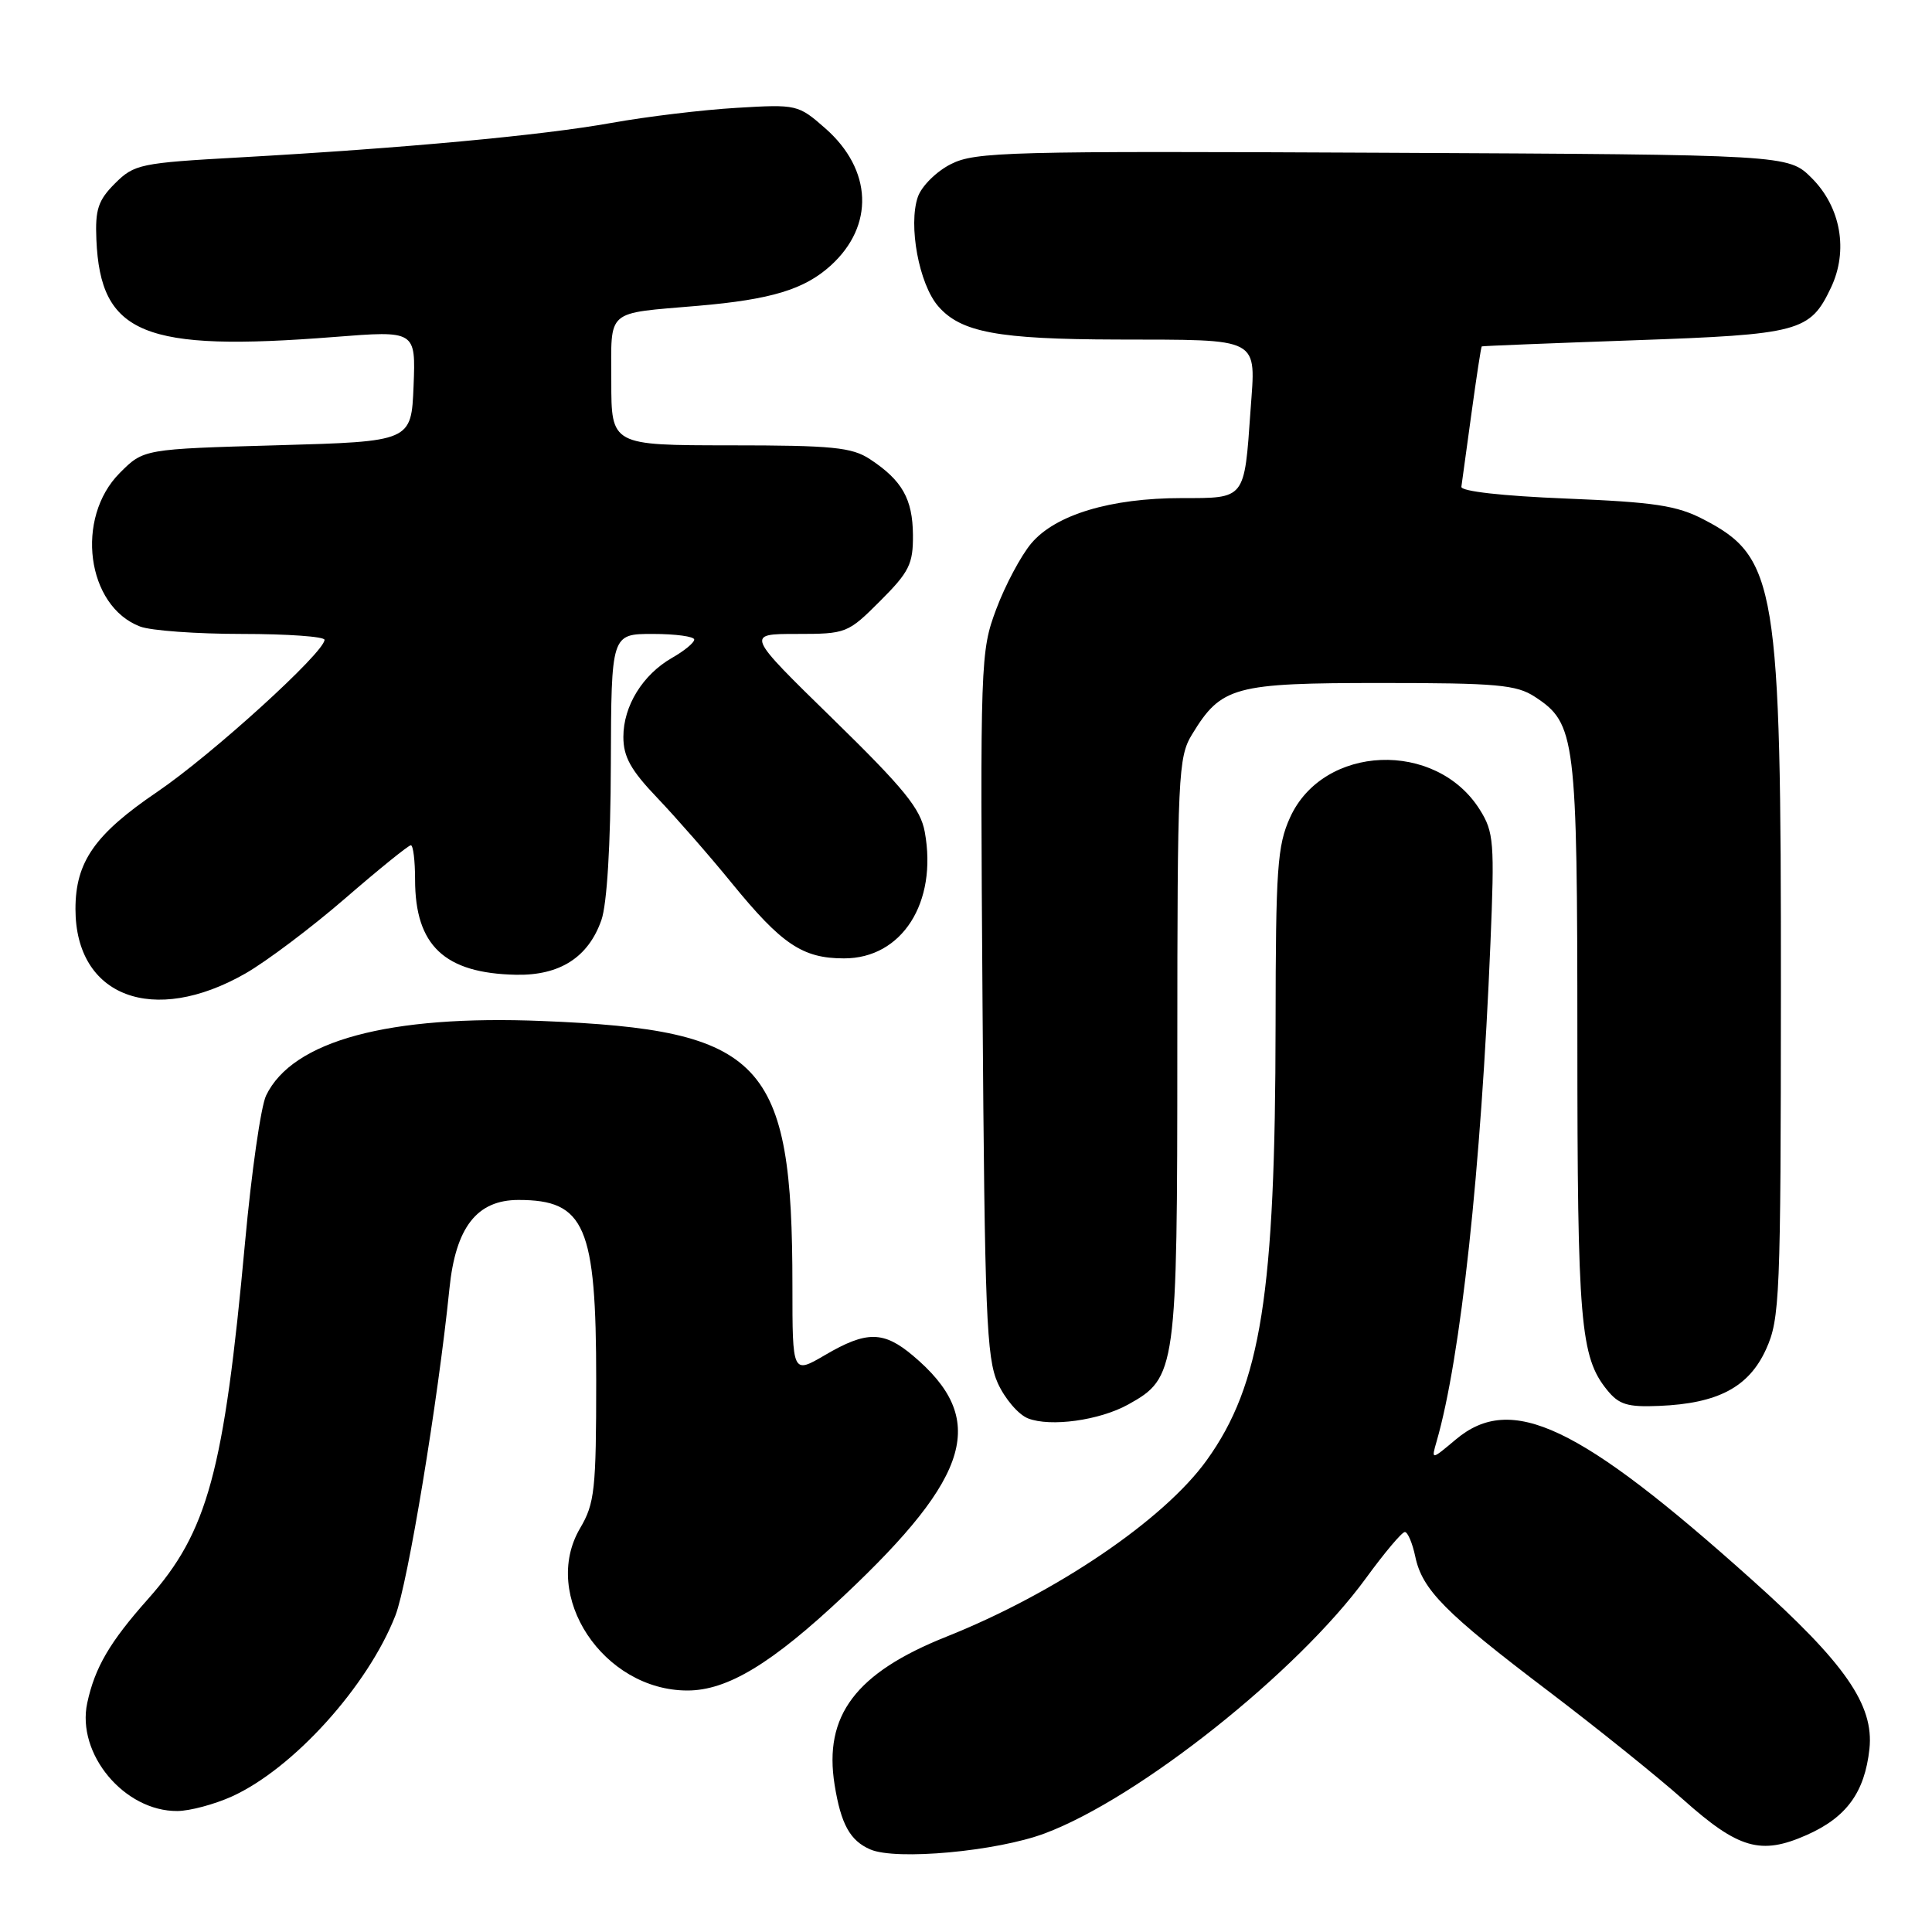 <?xml version="1.0" encoding="UTF-8" standalone="no"?>
<!DOCTYPE svg PUBLIC "-//W3C//DTD SVG 1.1//EN" "http://www.w3.org/Graphics/SVG/1.1/DTD/svg11.dtd" >
<svg xmlns="http://www.w3.org/2000/svg" xmlns:xlink="http://www.w3.org/1999/xlink" version="1.1" viewBox="0 0 256 256">
 <g >
 <path fill="currentColor"
d=" M 138.45 242.93 C 150.90 238.27 171.94 221.55 181.00 209.11 C 183.45 205.75 185.76 203.00 186.15 203.00 C 186.53 203.00 187.15 204.46 187.53 206.25 C 188.45 210.65 191.47 213.70 205.23 224.13 C 211.68 229.03 219.69 235.47 223.03 238.45 C 230.36 244.99 233.31 245.84 239.37 243.16 C 244.67 240.82 247.08 237.51 247.71 231.74 C 248.33 225.92 244.49 220.38 232.14 209.33 C 209.22 188.79 200.26 184.55 192.90 190.74 C 189.64 193.48 189.64 193.48 190.36 190.99 C 193.55 179.95 196.25 155.00 197.49 125.00 C 198.05 111.62 197.94 110.25 196.09 107.30 C 190.29 98.03 175.34 98.63 170.94 108.32 C 169.25 112.04 169.04 115.08 169.02 135.79 C 168.99 171.44 167.09 183.48 159.90 193.48 C 154.23 201.38 139.93 211.08 125.38 216.88 C 113.38 221.67 109.12 227.32 110.59 236.50 C 111.43 241.71 112.63 243.90 115.32 245.06 C 118.73 246.54 132.08 245.32 138.45 242.93 Z  M 30.73 238.04 C 38.86 234.35 48.73 223.43 52.39 214.07 C 54.03 209.89 58.04 185.63 59.55 170.77 C 60.37 162.62 63.19 159.00 68.70 159.00 C 77.52 159.00 79.00 162.44 79.00 182.89 C 79.00 197.40 78.80 199.22 76.87 202.49 C 71.61 211.41 79.93 224.00 91.09 224.00 C 96.39 224.00 102.27 220.44 111.84 211.43 C 128.78 195.49 130.92 188.00 120.96 179.62 C 117.07 176.35 114.82 176.33 109.34 179.54 C 105.00 182.08 105.00 182.08 105.00 170.37 C 105.00 140.53 101.18 136.48 71.90 135.29 C 51.54 134.45 38.75 137.90 35.26 145.16 C 34.57 146.58 33.32 155.34 32.47 164.62 C 29.67 195.09 27.54 202.95 19.62 211.87 C 14.54 217.58 12.57 220.95 11.56 225.65 C 10.11 232.39 16.47 240.02 23.50 239.97 C 25.15 239.96 28.40 239.09 30.73 238.04 Z  M 149.50 186.10 C 155.87 182.56 156.00 181.63 156.00 139.00 C 156.01 102.60 156.11 100.33 157.96 97.30 C 161.83 90.95 163.49 90.50 183.00 90.50 C 198.35 90.50 200.94 90.73 203.38 92.33 C 208.78 95.87 209.00 97.61 209.01 137.72 C 209.01 175.22 209.40 179.80 212.94 184.17 C 214.51 186.12 215.65 186.47 219.84 186.29 C 227.65 185.97 231.73 183.80 234.01 178.79 C 235.84 174.75 235.96 171.94 235.98 131.14 C 236.01 77.56 235.39 73.84 225.74 68.83 C 222.18 66.98 219.27 66.54 207.50 66.06 C 199.06 65.72 193.56 65.10 193.64 64.50 C 193.72 63.95 194.32 59.56 194.98 54.75 C 195.64 49.94 196.25 45.95 196.34 45.90 C 196.43 45.84 205.50 45.48 216.50 45.09 C 238.48 44.32 239.84 43.96 242.61 38.12 C 244.94 33.22 243.93 27.46 240.06 23.59 C 236.96 20.50 236.96 20.50 183.23 20.24 C 133.59 20.00 129.23 20.11 126.01 21.74 C 124.08 22.71 122.12 24.66 121.62 26.09 C 120.33 29.84 121.77 37.63 124.31 40.57 C 127.30 44.03 132.19 44.95 148.00 44.99 C 167.30 45.04 166.40 44.56 165.70 54.40 C 164.87 66.24 165.05 66.00 156.57 66.00 C 147.15 66.00 139.85 68.20 136.65 72.00 C 135.28 73.63 133.19 77.55 132.01 80.71 C 129.91 86.32 129.87 87.42 130.19 132.97 C 130.48 174.15 130.71 179.93 132.21 183.27 C 133.15 185.34 134.94 187.44 136.21 187.94 C 139.18 189.11 145.70 188.21 149.50 186.10 Z  M 32.52 128.99 C 35.33 127.38 41.28 122.90 45.75 119.03 C 50.22 115.16 54.13 112.00 54.44 112.00 C 54.75 112.00 55.00 114.05 55.00 116.55 C 55.00 125.29 58.90 128.97 68.37 129.16 C 74.18 129.28 77.96 126.85 79.69 121.91 C 80.43 119.80 80.91 111.90 80.94 101.25 C 81.00 84.00 81.00 84.00 86.50 84.00 C 89.53 84.00 92.00 84.34 91.99 84.75 C 91.99 85.16 90.68 86.24 89.08 87.15 C 85.17 89.38 82.60 93.53 82.60 97.64 C 82.60 100.29 83.58 102.05 87.13 105.76 C 89.61 108.37 94.04 113.42 96.95 117.00 C 103.58 125.13 106.34 126.99 111.83 126.99 C 119.51 127.01 124.24 119.61 122.54 110.25 C 121.98 107.16 119.83 104.51 110.35 95.25 C 98.83 84.00 98.83 84.00 105.54 84.00 C 112.14 84.00 112.34 83.92 116.63 79.63 C 120.48 75.78 121.00 74.74 120.97 70.88 C 120.93 66.11 119.54 63.65 115.27 60.84 C 112.88 59.27 110.31 59.01 96.75 59.01 C 81.00 59.00 81.00 59.00 81.00 50.52 C 81.00 40.82 80.11 41.59 92.50 40.52 C 102.18 39.69 106.58 38.35 110.06 35.20 C 115.89 29.92 115.60 22.49 109.35 17.00 C 105.77 13.86 105.59 13.81 97.61 14.29 C 93.15 14.55 85.67 15.45 81.00 16.29 C 71.81 17.94 53.59 19.63 31.71 20.86 C 18.58 21.59 17.79 21.76 15.24 24.30 C 13.00 26.54 12.60 27.76 12.77 31.74 C 13.31 44.31 19.00 46.64 44.30 44.65 C 55.09 43.80 55.09 43.80 54.80 51.15 C 54.50 58.50 54.50 58.50 36.77 59.00 C 19.03 59.50 19.03 59.50 15.88 62.66 C 9.92 68.62 11.46 80.33 18.57 83.02 C 19.98 83.56 26.05 84.00 32.07 84.00 C 38.08 84.00 43.00 84.35 43.00 84.78 C 43.00 86.44 28.10 99.99 20.83 104.93 C 12.55 110.55 10.00 114.21 10.00 120.45 C 10.00 132.07 20.31 135.97 32.52 128.99 Z "/>
</g>
</svg>